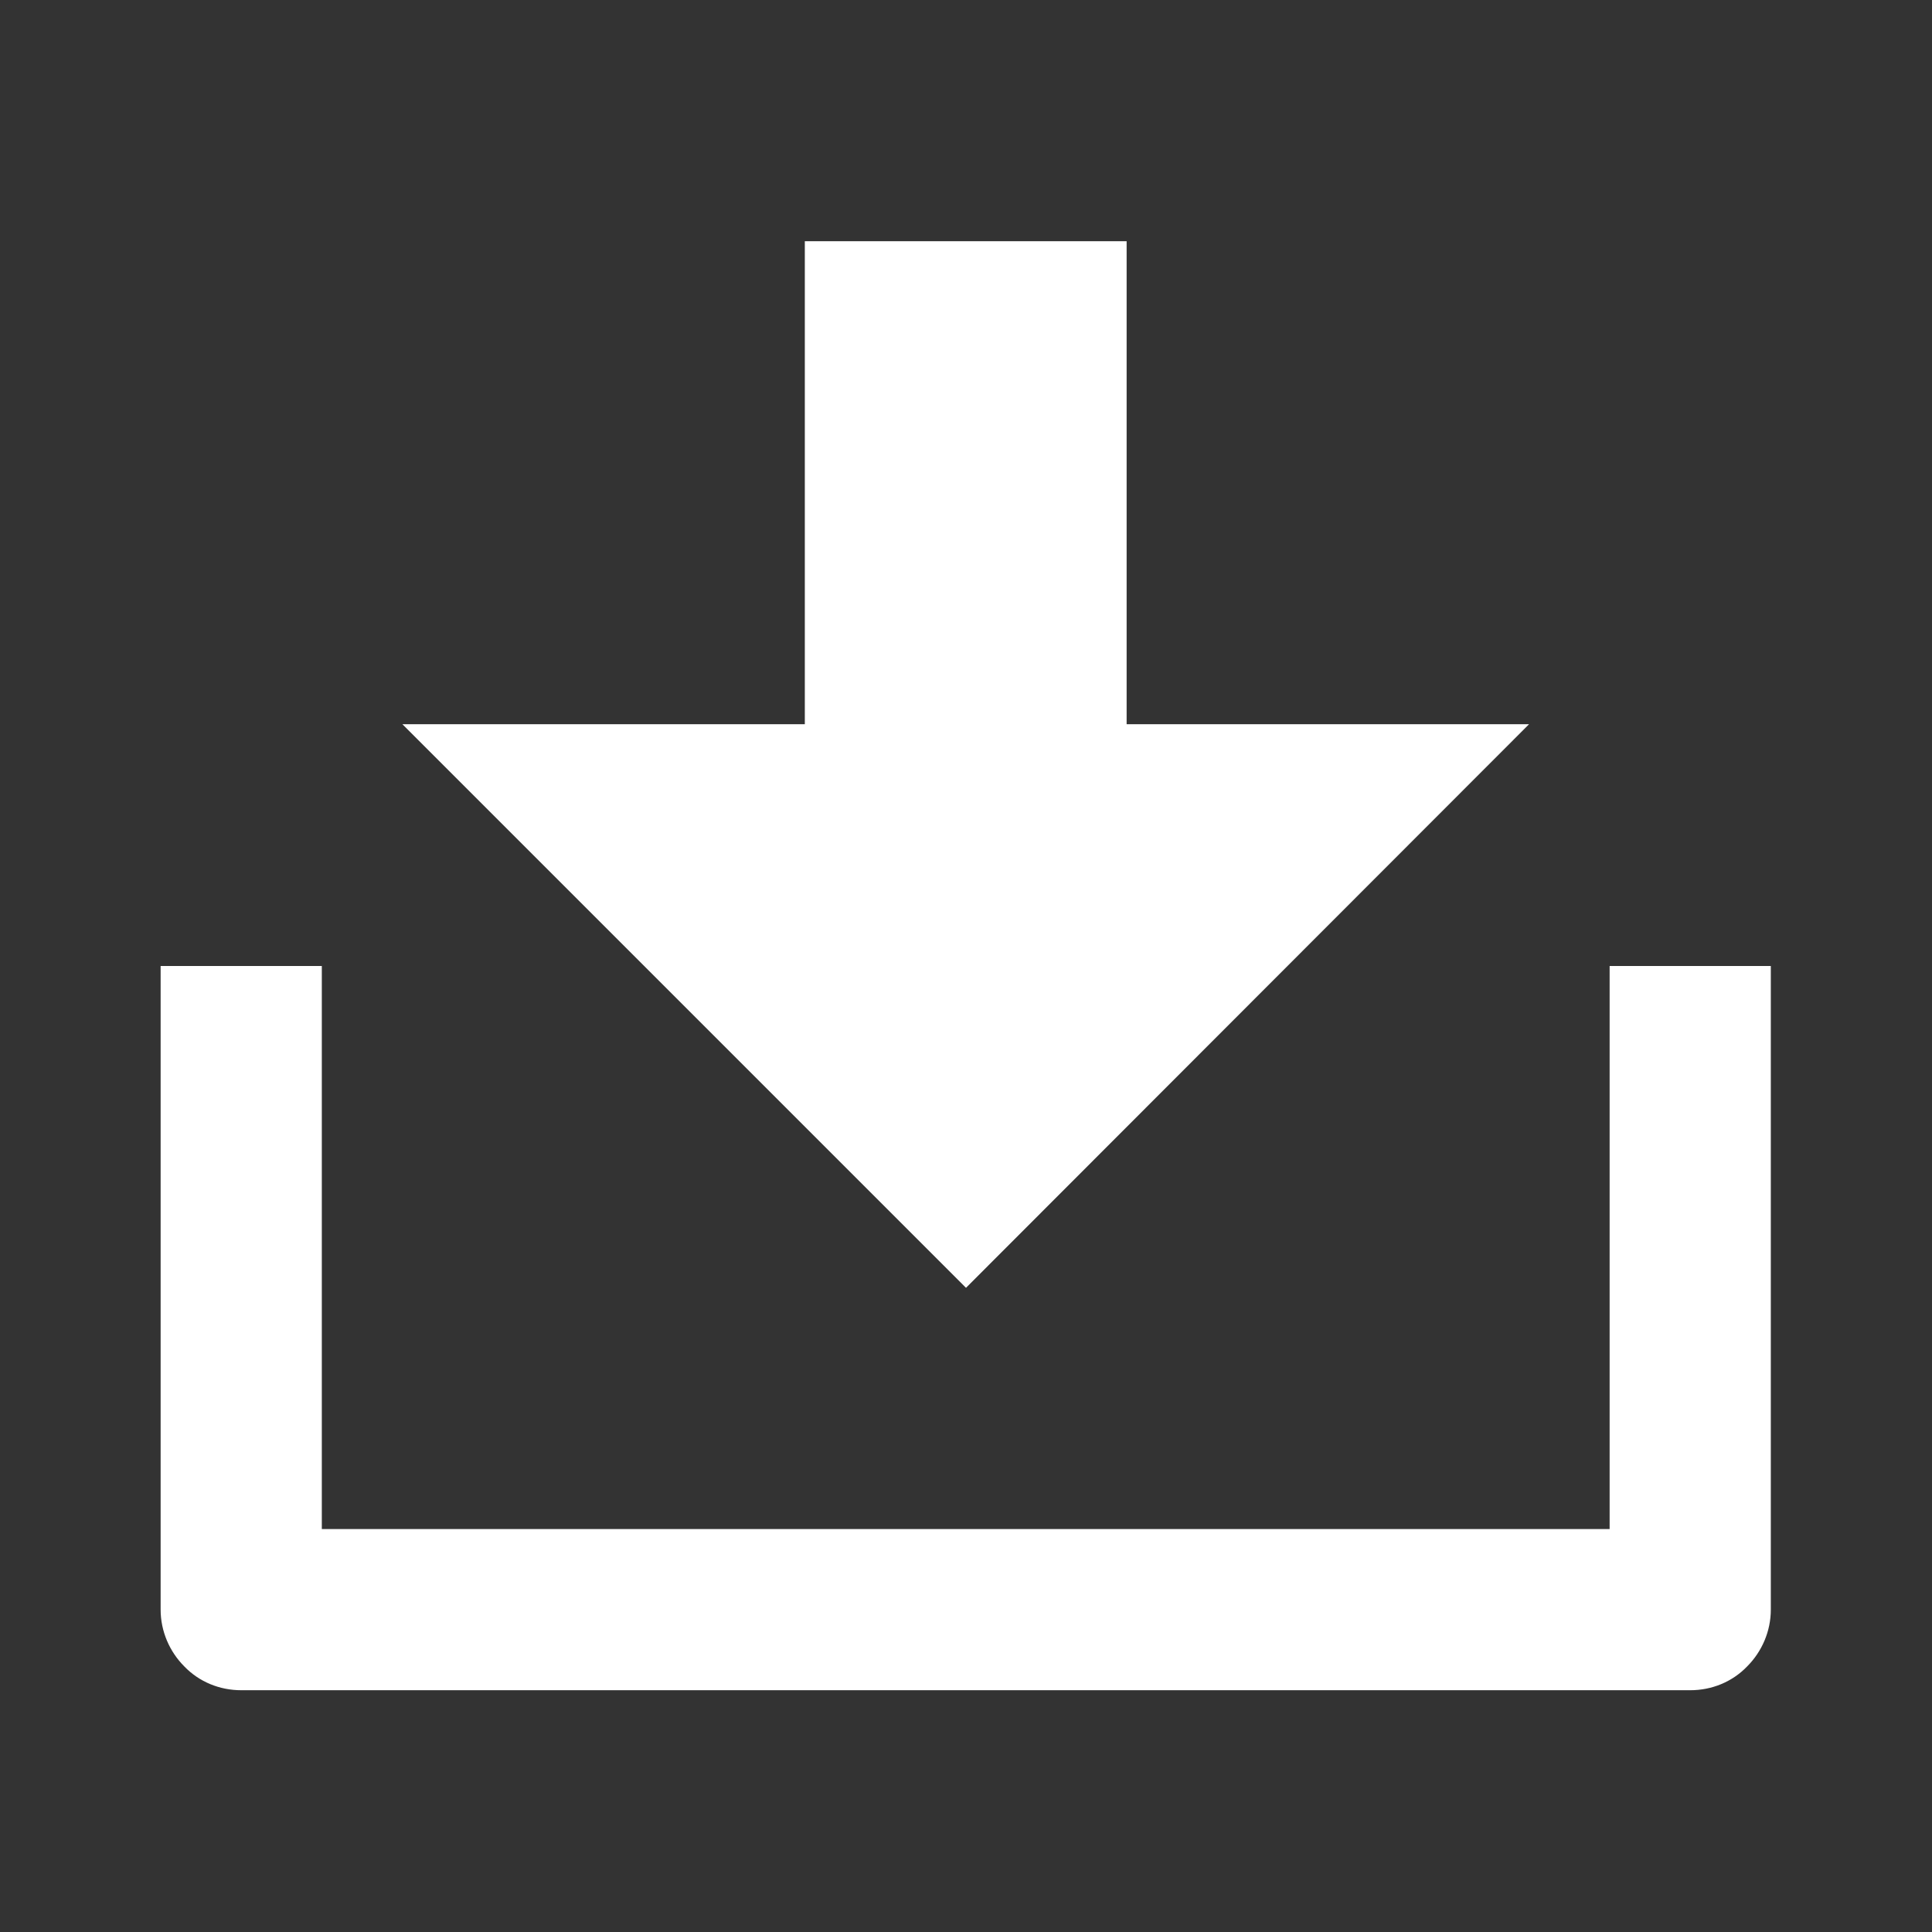 <svg width="35" height="35" viewBox="0 0 35 35" fill="none" xmlns="http://www.w3.org/2000/svg" xmlns:xlink="http://www.w3.org/1999/xlink">
	<rect x="0" y="0" width="35" height="35" fill="#333333" stroke="none"/>
	<desc>
			Created with Pixso.
	</desc>
	<defs>
		<clipPath id="clip135_746">
			<rect id="Icons/fill/system/download-2-fill" width="35" height="35" fill="white" fill-opacity="0"/>
		</clipPath>
	</defs>
	<rect id="Icons/fill/system/download-2-fill" width="35" height="35" fill="#FFFFFF" fill-opacity="0"/>
	<rect id="Icons/fill/system/download-2-fill" width="35" height="35" fill="#FFFFFF" fill-opacity="0"/>
	<g clip-path="url(#clip135_746)">
		<path id="Vector" d="M5.83 27.7L29.16 27.7L29.16 17.5L32.08 17.5L32.08 29.16C32.08 29.55 31.92 29.92 31.65 30.19C31.38 30.47 31.01 30.62 30.62 30.62L4.37 30.62C3.98 30.62 3.61 30.47 3.34 30.19C3.07 29.92 2.91 29.55 2.91 29.16L2.91 17.5L5.83 17.5L5.83 27.7ZM20.41 13.12L27.7 13.12L17.5 23.33L7.29 13.12L14.58 13.12L14.58 4.37L20.41 4.37L20.41 13.12Z" fill="#FFFFFF" fill-opacity="1" fill-rule="nonzero"/>
	</g>
</svg>

